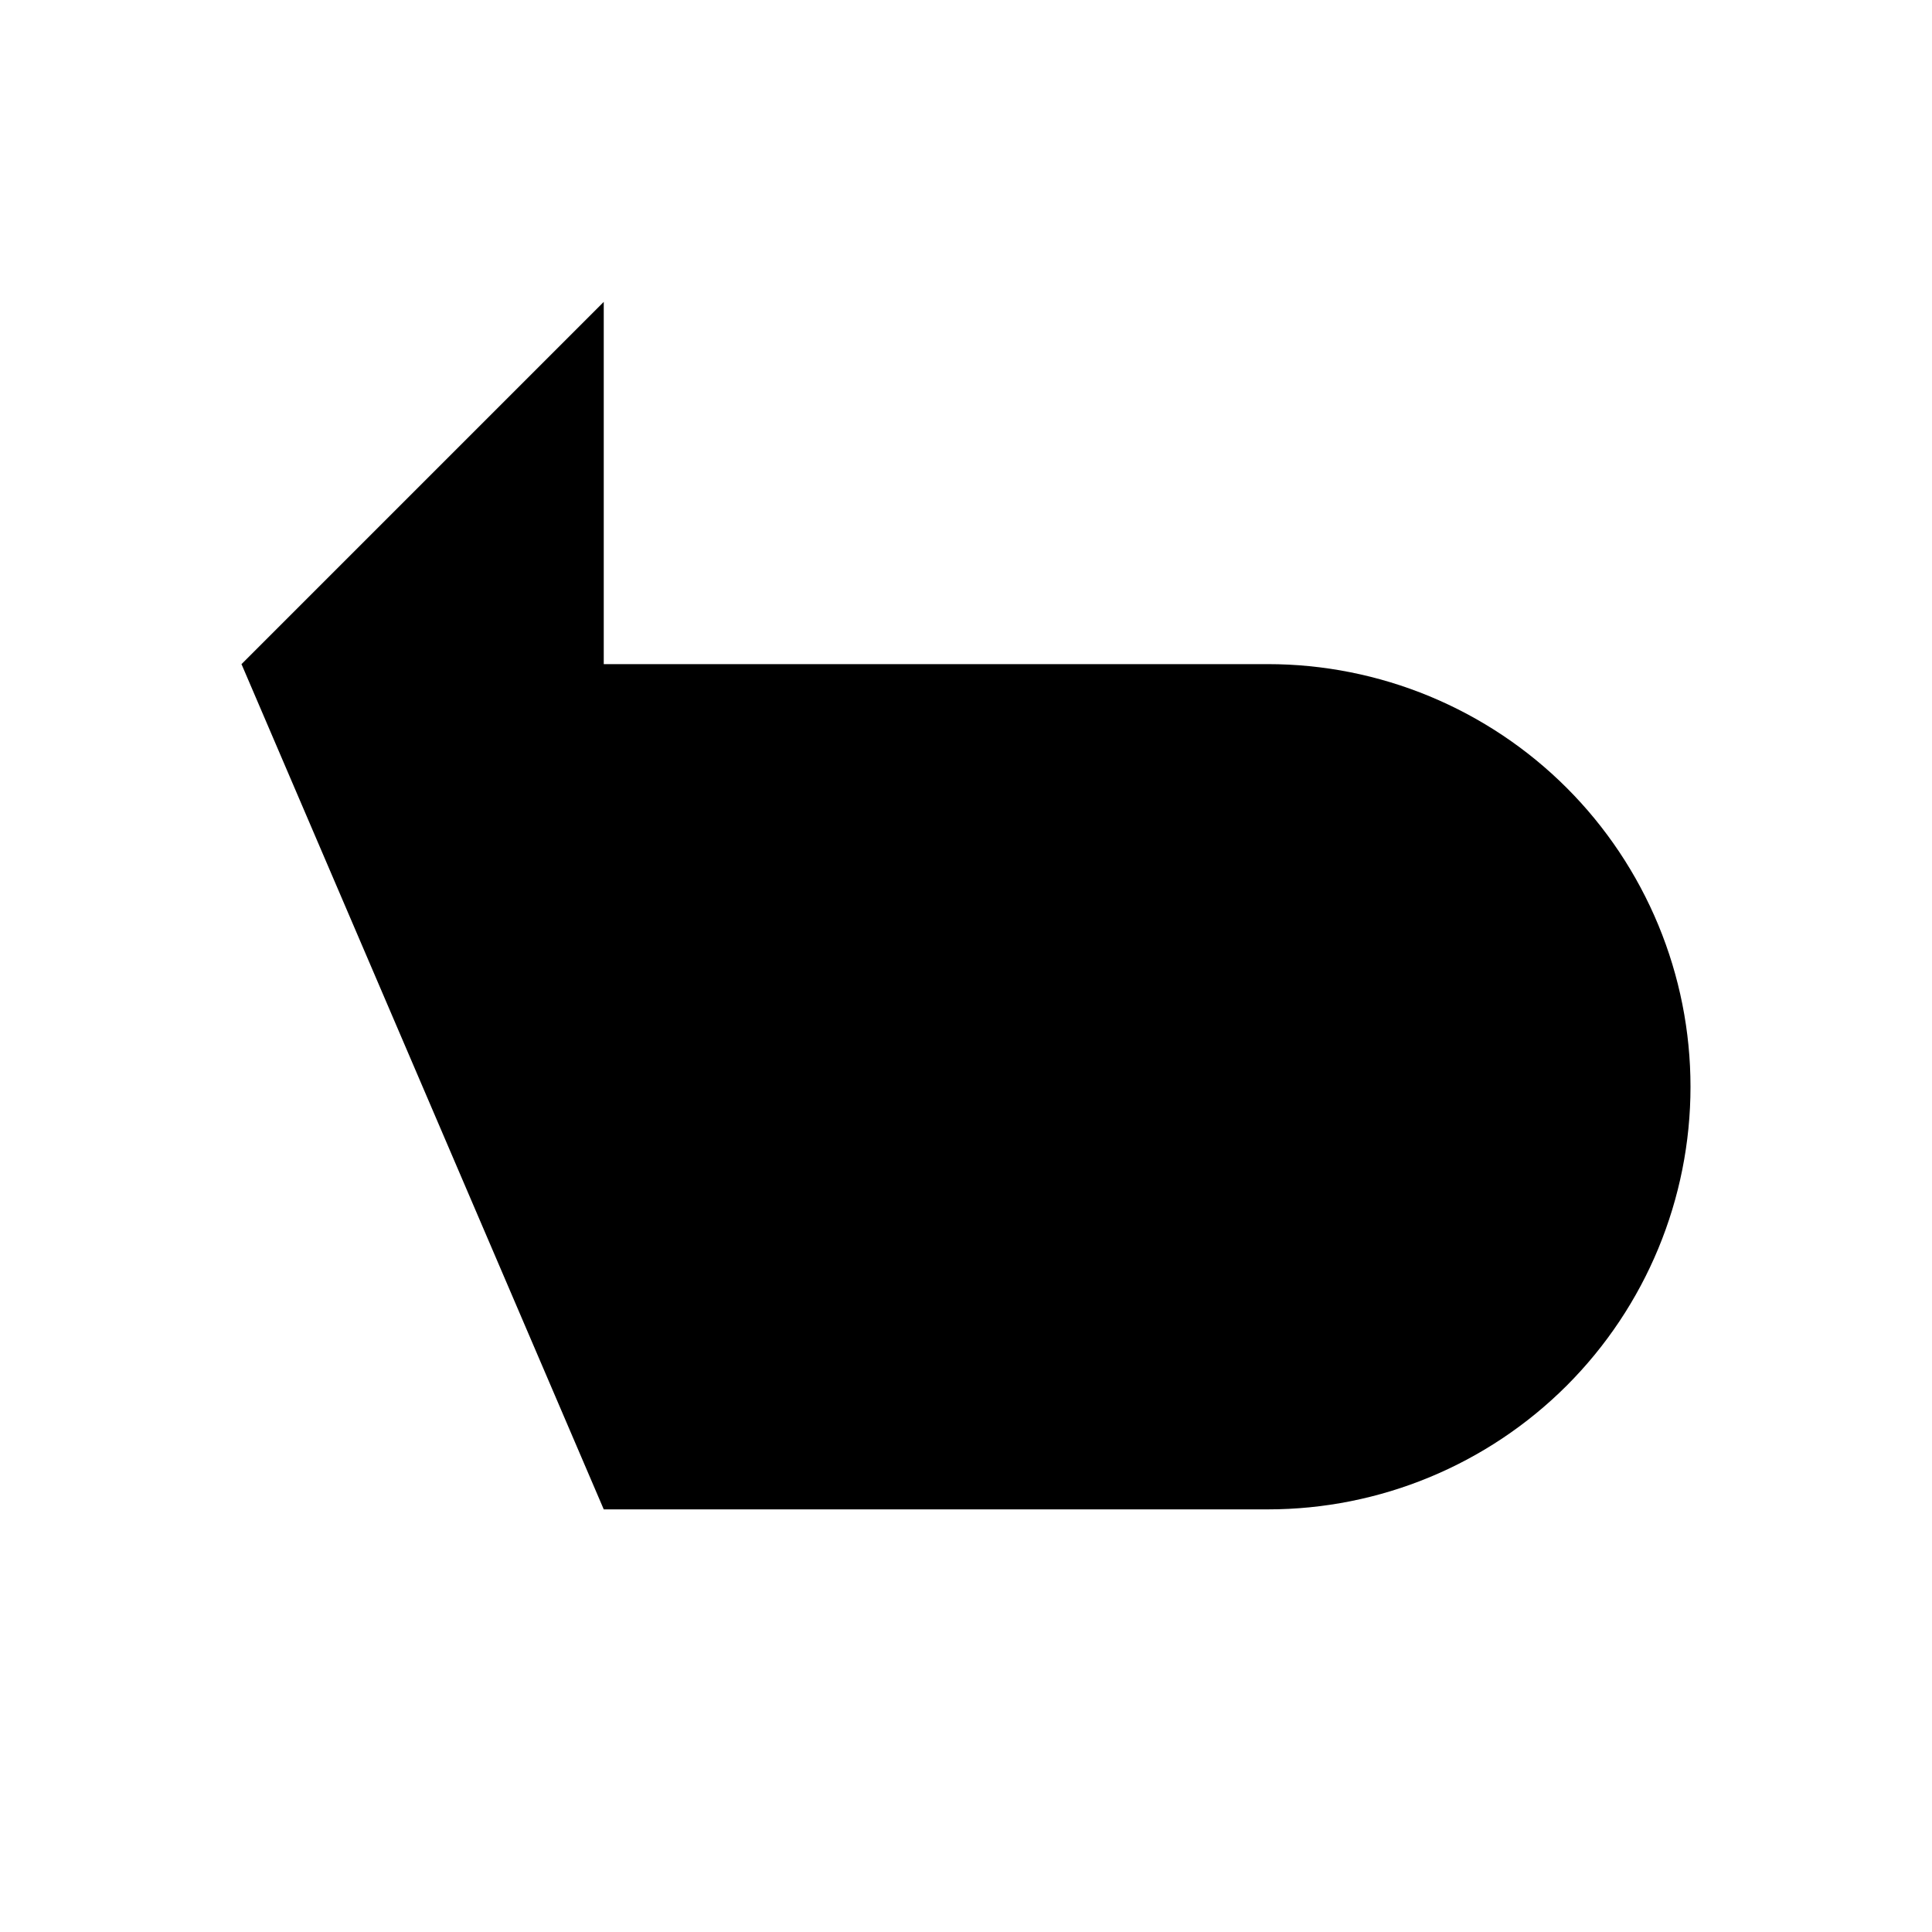 <svg viewBox="0 0 32 32" xmlns="http://www.w3.org/2000/svg">
<path d="M10 17L4 11L10 5" stroke-width="2" stroke-linecap="round" stroke-linejoin="round"/>
<path d="M10 25H21C22.857 25 24.637 24.262 25.95 22.95C27.262 21.637 28 19.857 28 18V18C28 17.081 27.819 16.171 27.467 15.321C27.115 14.472 26.6 13.7 25.95 13.05C25.3 12.4 24.528 11.885 23.679 11.533C22.829 11.181 21.919 11 21 11H4" stroke-width="2" stroke-linecap="round" stroke-linejoin="round"/>
</svg>
